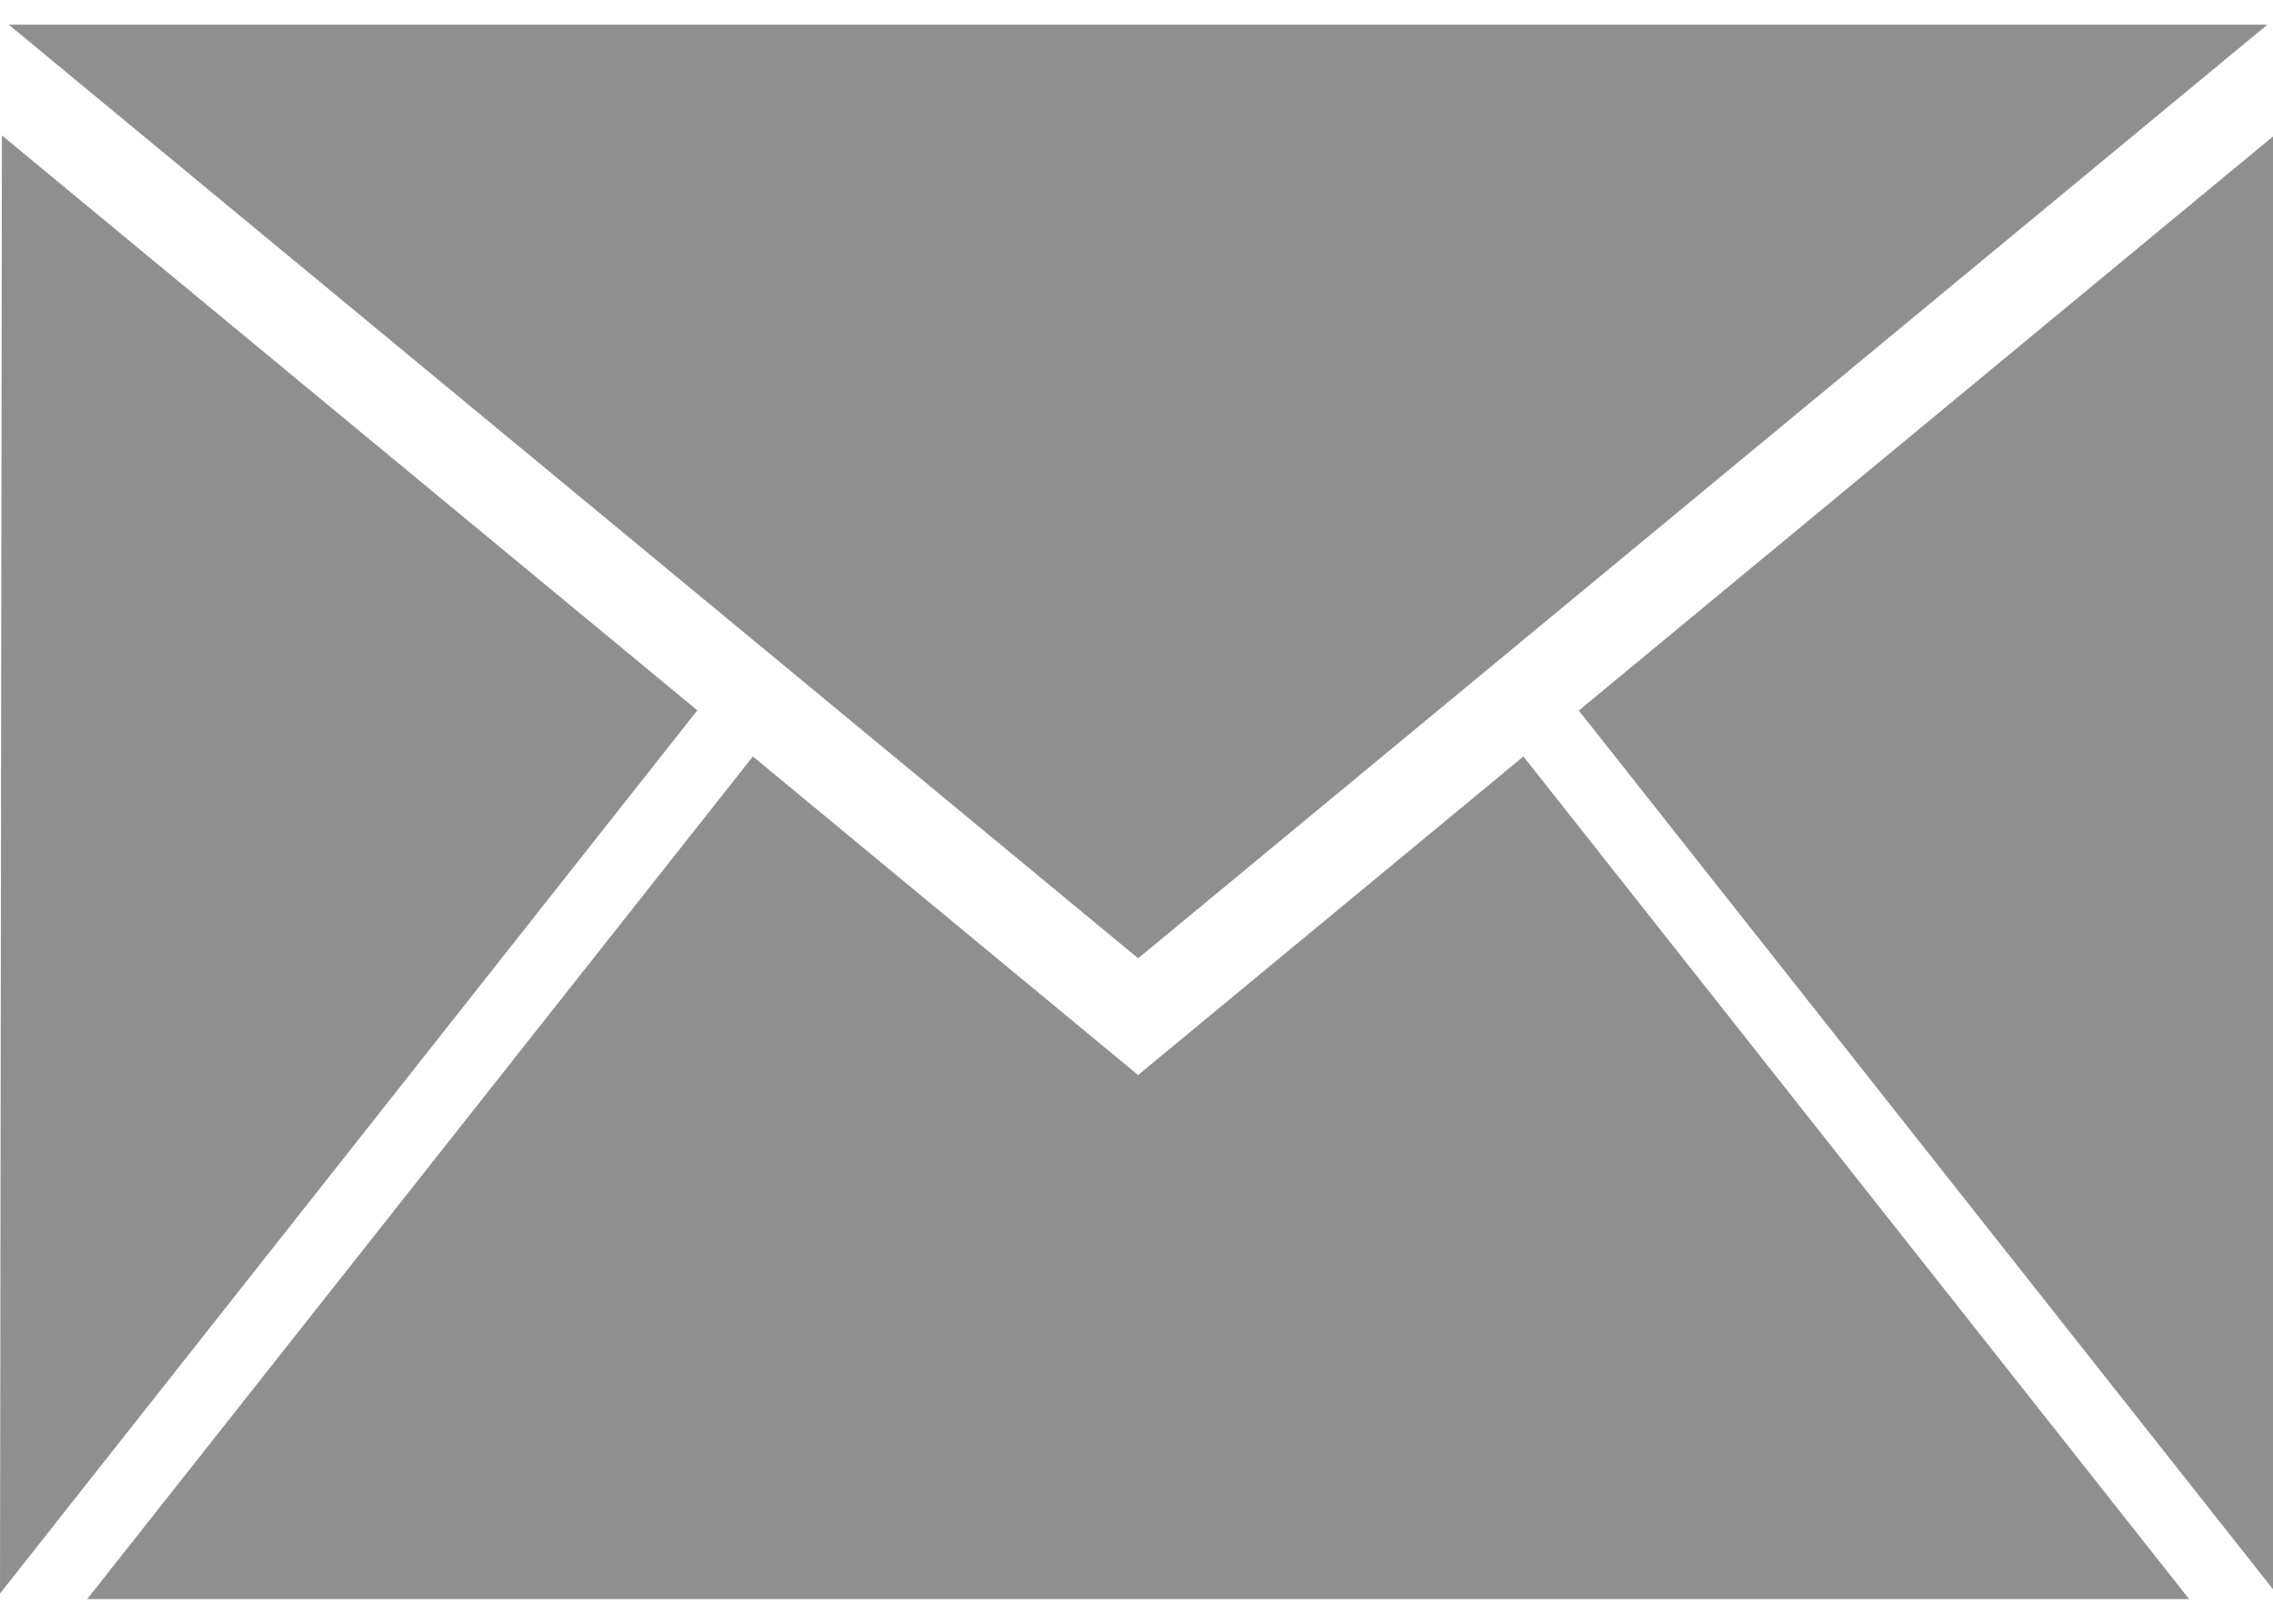 <svg width="14" height="10" xmlns="http://www.w3.org/2000/svg" xmlns:xlink="http://www.w3.org/1999/xlink" xmlns:svgjs="http://svgjs.com/svgjs" viewBox="0 0.151 14 9.697"><svg xmlns="http://www.w3.org/2000/svg" width="14" height="10" viewBox="1.997 1.997 13.009 9.011" fill="#8F8F8F"><path fill="#8F8F8F" paint-order="stroke fill markers" fill-rule="evenodd" d="M11.033 5.922l3.974-3.286v8.316l-3.974-5.03zM2.047 1.997h12.927L8.511 7.34 2.047 1.997zm-.05 8.977l.011-8.343 3.98 3.29-3.99 5.053zM8.51 8.006v.003l.002-.001h.001v-.002l2.203-1.821 3.81 4.822H2.496l3.81-4.822 2.202 1.821z"/></svg></svg>